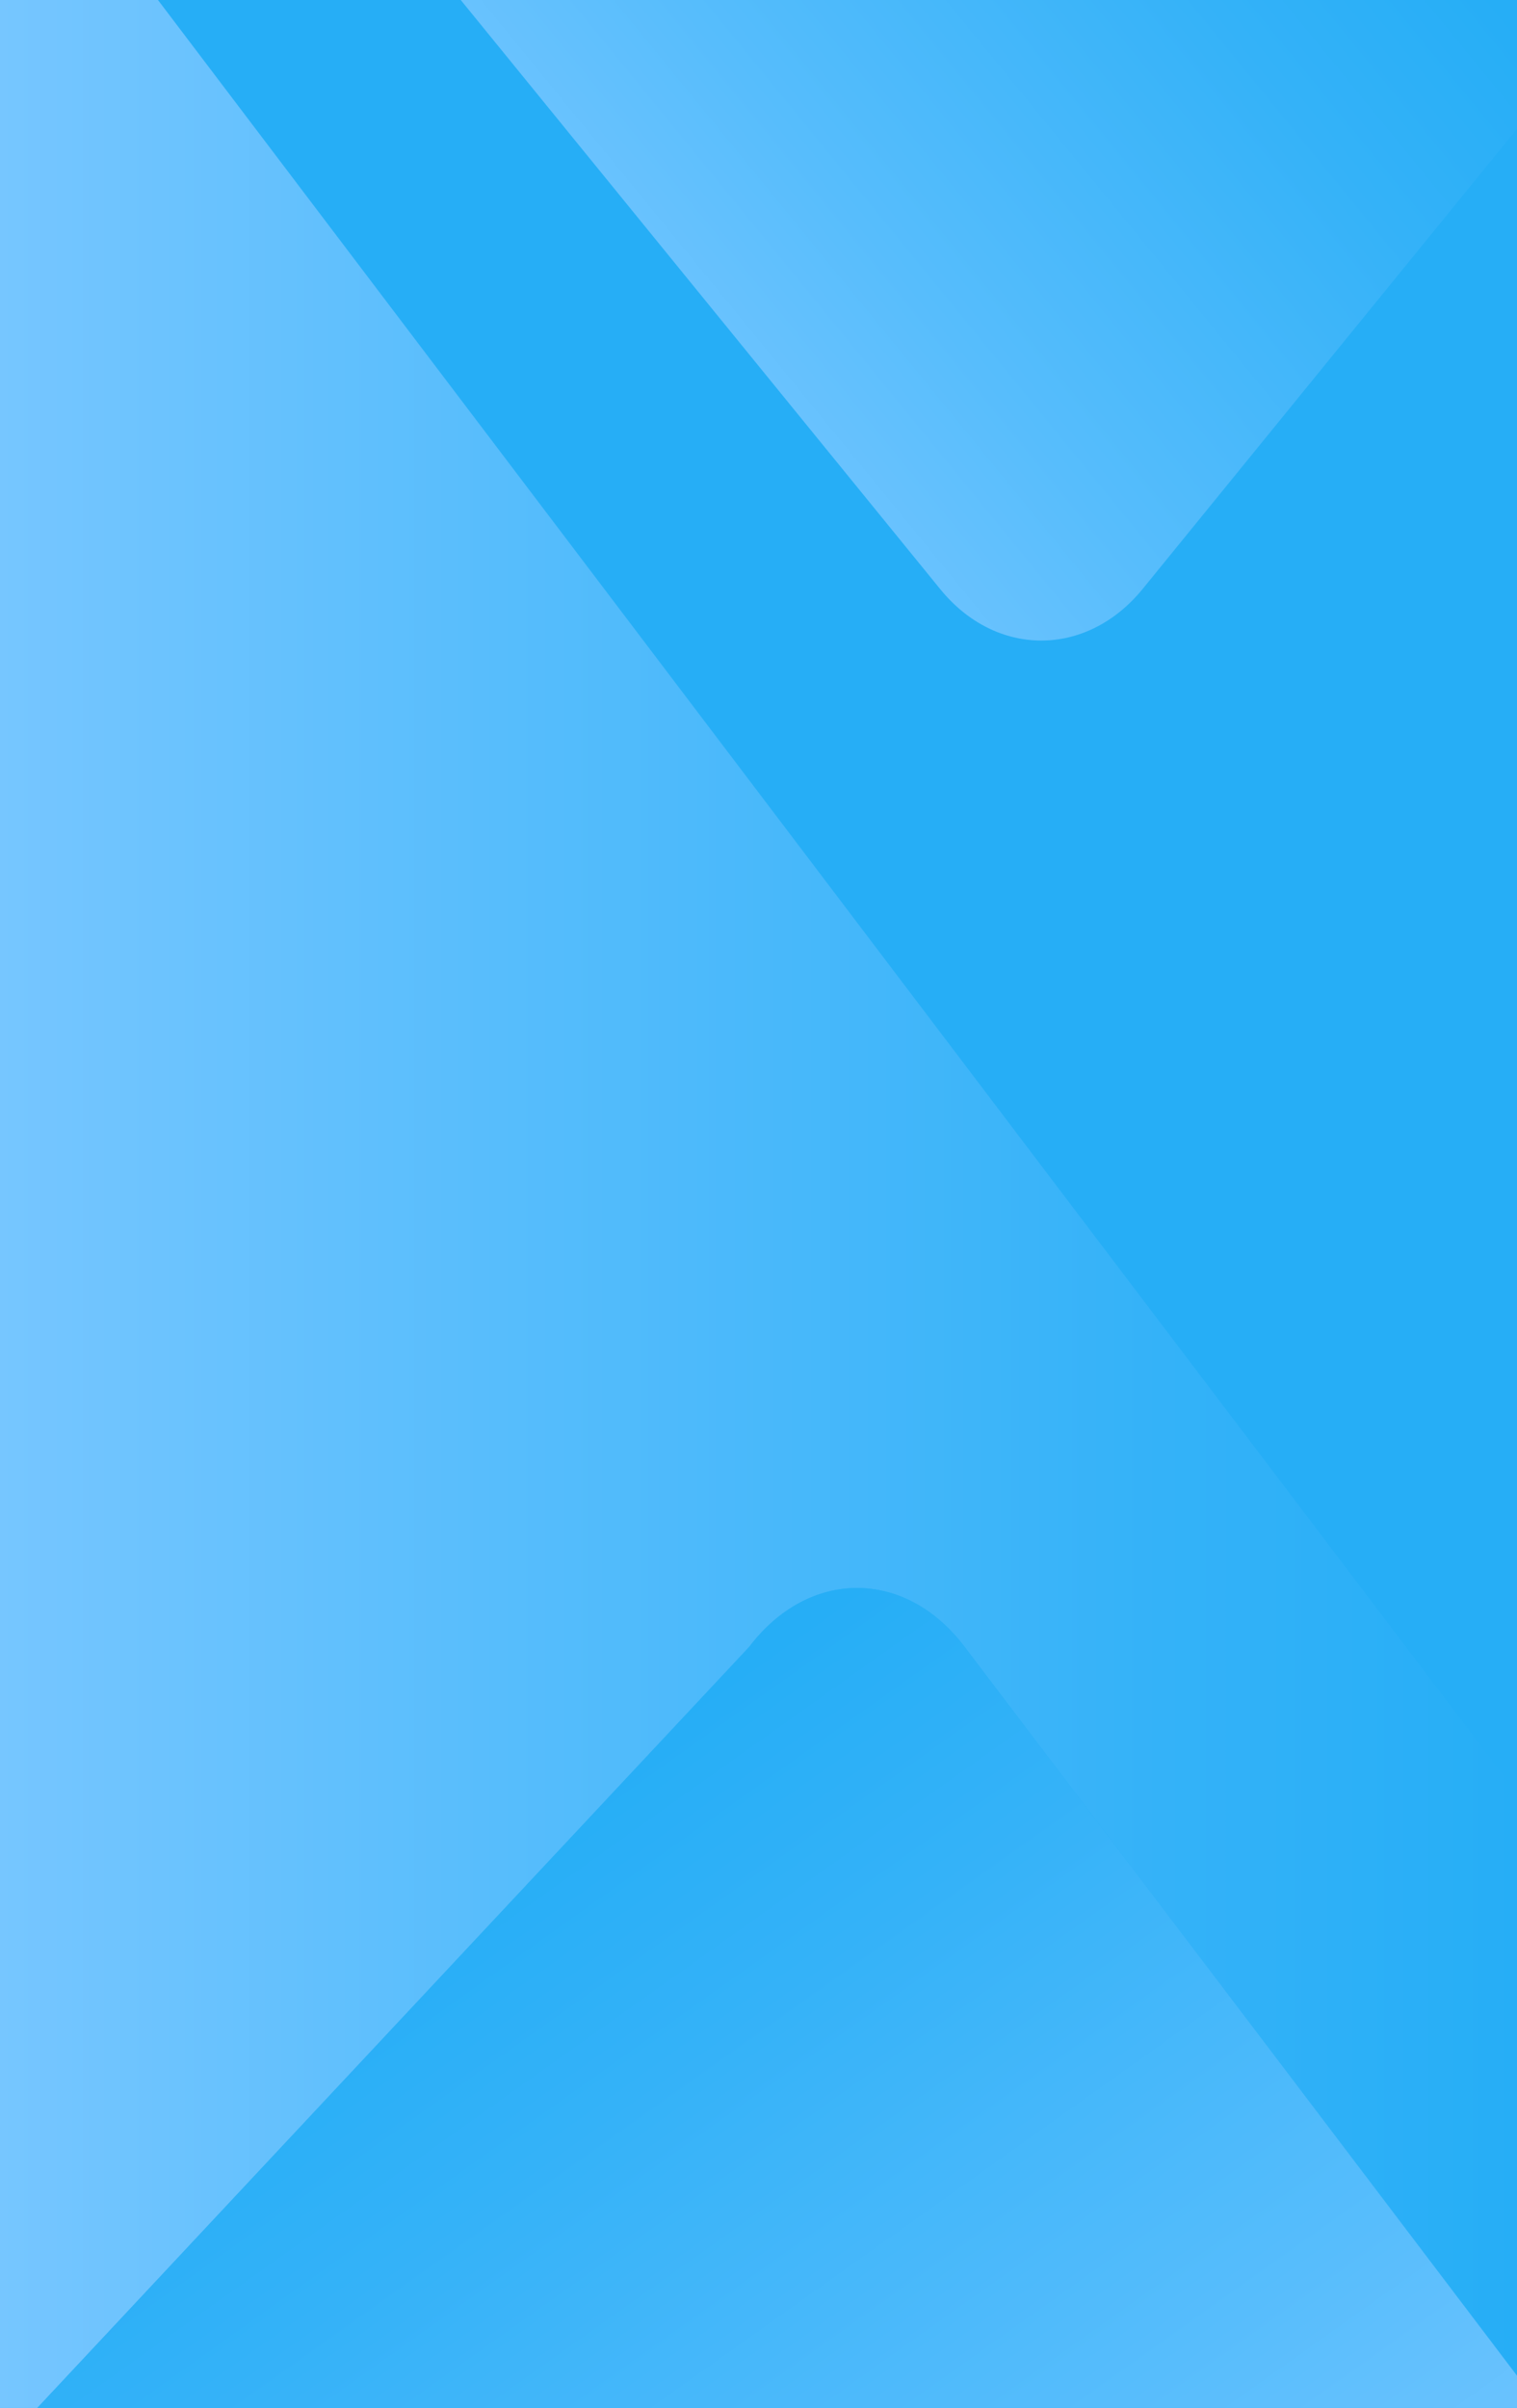<?xml version="1.0" encoding="utf-8"?>
<!-- Generator: Adobe Illustrator 22.0.1, SVG Export Plug-In . SVG Version: 6.00 Build 0)  -->
<svg version="1.1" id="Capa_1" xmlns="http://www.w3.org/2000/svg" xmlns:xlink="http://www.w3.org/1999/xlink" x="0px" y="0px"
	 viewBox="0 0 484 768" style="enable-background:new 0 0 484 768;" xml:space="preserve">
<style type="text/css">
	.st0{fill:#26AEF6;}
	.st1{fill:url(#SVGID_1_);}
	.st2{fill:url(#SVGID_2_);}
	.st3{fill:url(#SVGID_3_);}
</style>
<rect class="st0" width="484" height="768"/>
<g>
	<linearGradient id="SVGID_1_" gradientUnits="userSpaceOnUse" x1="202.667" y1="137.965" x2="434.831" y2="-51.69">
		<stop  offset="0" style="stop-color:#76C6FF"/>
		<stop  offset="0.328" style="stop-color:#57BDFC"/>
		<stop  offset="0.766" style="stop-color:#34B2F8"/>
		<stop  offset="1" style="stop-color:#26AEF6"/>
	</linearGradient>
	<path class="st1" d="M364.6,187.8L484,41.1V0H147l152.9,187.8C317.7,209.8,346.7,209.8,364.6,187.8z"/>
</g>
<linearGradient id="SVGID_2_" gradientUnits="userSpaceOnUse" x1="0" y1="384" x2="484" y2="384">
	<stop  offset="0" style="stop-color:#76C6FF"/>
	<stop  offset="0.328" style="stop-color:#57BDFC"/>
	<stop  offset="0.766" style="stop-color:#34B2F8"/>
	<stop  offset="1" style="stop-color:#26AEF6"/>
</linearGradient>
<path class="st2" d="M307.8,525.3L484,757.7V572L50.4,0H0v768h11.9l227.1-242.7C258.1,500.2,288.9,500.2,307.8,525.3z"/>
<linearGradient id="SVGID_3_" gradientUnits="userSpaceOnUse" x1="359.898" y1="920.157" x2="134.873" y2="603.93">
	<stop  offset="0" style="stop-color:#76C6FF"/>
	<stop  offset="0.328" style="stop-color:#57BDFC"/>
	<stop  offset="0.766" style="stop-color:#34B2F8"/>
	<stop  offset="1" style="stop-color:#26AEF6"/>
</linearGradient>
<path class="st3" d="M484,757.7L307.8,525.3c-19-25.1-49.8-25.1-68.8,0L11.9,768H484V757.7z"/>
</svg>
